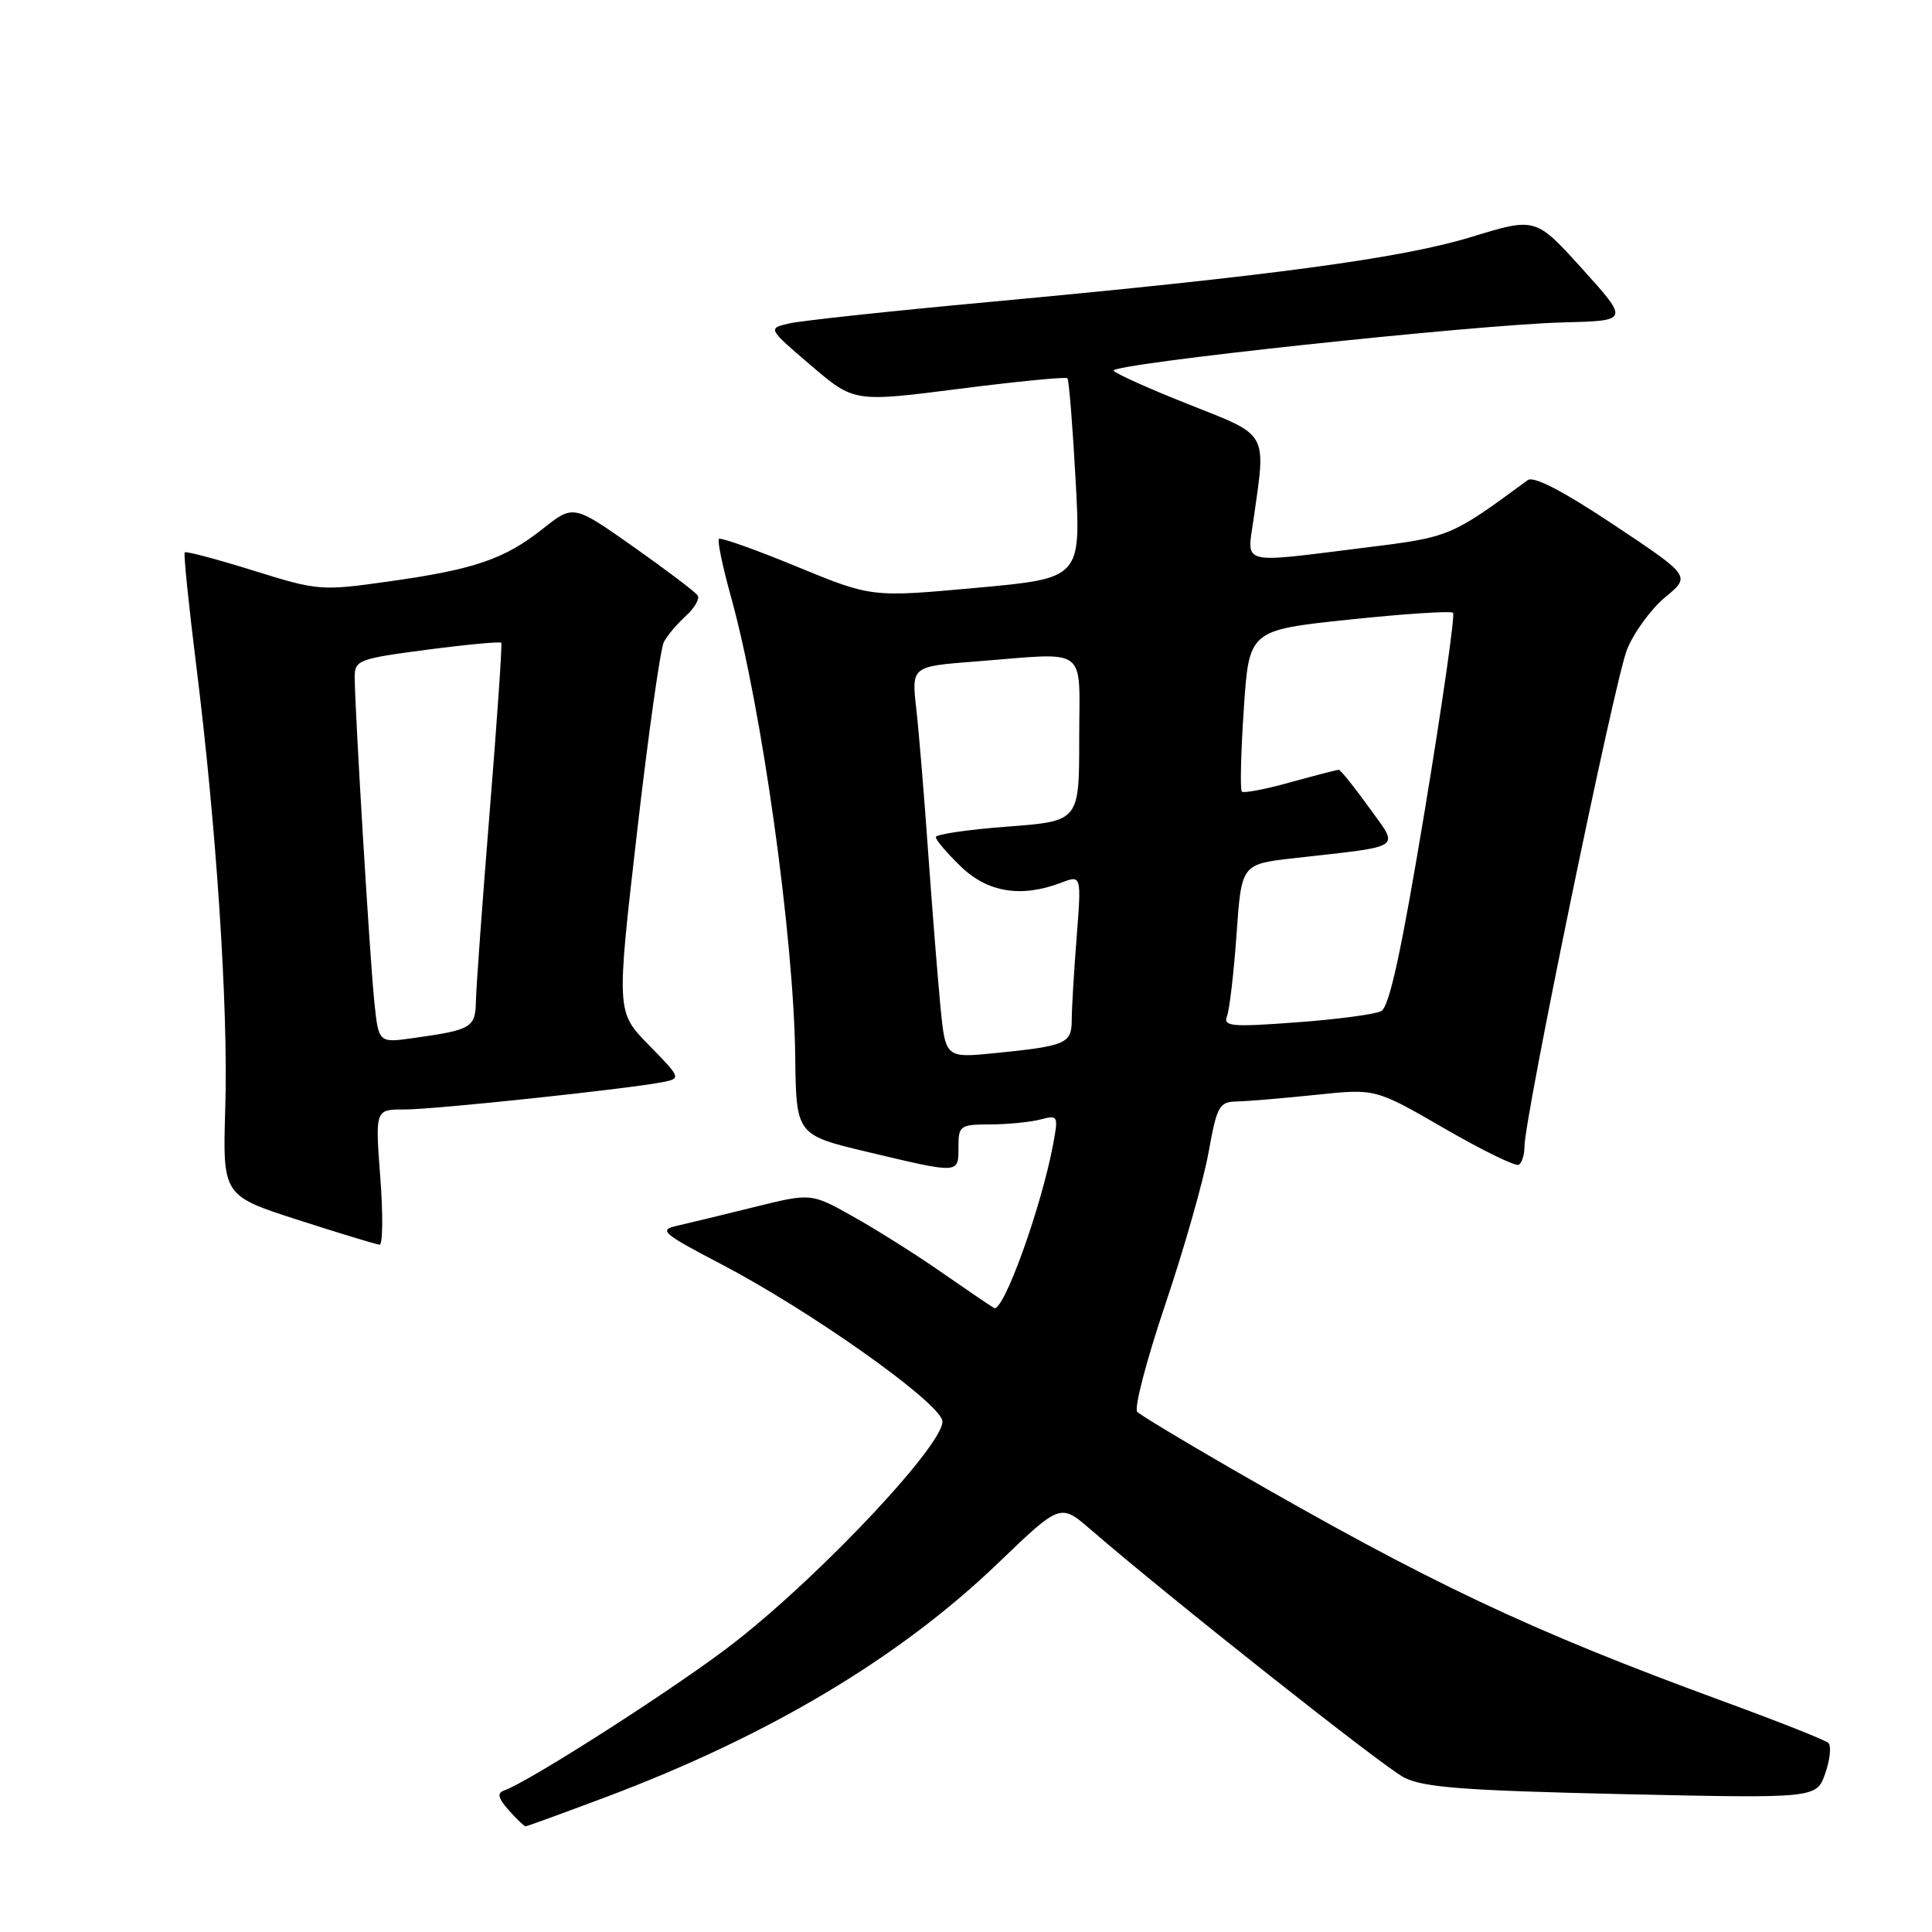 <?xml version="1.0" encoding="UTF-8" standalone="no"?>
<!DOCTYPE svg PUBLIC "-//W3C//DTD SVG 1.1//EN" "http://www.w3.org/Graphics/SVG/1.1/DTD/svg11.dtd" >
<svg xmlns="http://www.w3.org/2000/svg" xmlns:xlink="http://www.w3.org/1999/xlink" version="1.1" viewBox="0 0 256 256">
 <g >
 <path fill="currentColor"
d=" M 80.24 238.14 C 101.84 230.02 119.17 219.69 132.25 207.12 C 140.50 199.20 140.50 199.20 144.50 202.66 C 155.01 211.74 183.23 234.07 186.03 235.52 C 188.61 236.85 193.90 237.25 214.94 237.73 C 240.70 238.30 240.70 238.30 241.86 234.97 C 242.50 233.13 242.68 231.32 242.26 230.94 C 241.84 230.56 235.65 228.11 228.50 225.49 C 202.59 216.00 189.47 209.79 163.00 194.51 C 156.68 190.86 151.14 187.52 150.69 187.08 C 150.24 186.64 151.91 180.25 154.39 172.89 C 156.88 165.53 159.46 156.46 160.13 152.75 C 161.26 146.50 161.54 146.00 163.92 145.95 C 165.34 145.92 170.05 145.52 174.38 145.07 C 182.26 144.24 182.26 144.24 191.38 149.52 C 196.40 152.42 200.84 154.59 201.25 154.34 C 201.66 154.09 202.00 153.01 202.00 151.94 C 202.00 148.12 213.95 90.16 215.58 86.09 C 216.49 83.81 218.77 80.69 220.64 79.14 C 224.05 76.34 224.05 76.34 213.84 69.54 C 207.12 65.07 203.22 63.04 202.43 63.62 C 192.14 71.18 192.19 71.16 180.67 72.59 C 164.10 74.65 165.22 74.95 166.11 68.75 C 167.77 57.09 168.17 57.80 157.50 53.58 C 152.28 51.51 147.81 49.50 147.57 49.12 C 147.02 48.22 195.61 43.01 207.18 42.72 C 215.86 42.50 215.86 42.50 209.67 35.64 C 203.48 28.79 203.48 28.79 194.99 31.39 C 185.79 34.22 168.37 36.56 131.00 40.02 C 118.07 41.21 106.20 42.49 104.61 42.85 C 101.71 43.51 101.71 43.51 107.44 48.41 C 113.17 53.30 113.17 53.30 127.12 51.52 C 134.79 50.54 141.24 49.91 141.44 50.12 C 141.64 50.33 142.13 56.38 142.52 63.56 C 143.24 76.63 143.24 76.63 129.37 77.89 C 115.50 79.16 115.50 79.16 105.58 75.08 C 100.13 72.83 95.48 71.18 95.26 71.41 C 95.03 71.64 95.76 75.12 96.88 79.16 C 100.95 93.85 105.18 124.12 105.37 139.95 C 105.50 150.39 105.50 150.39 115.00 152.65 C 127.20 155.55 127.00 155.56 127.00 152.00 C 127.00 149.14 127.20 149.00 131.25 148.99 C 133.59 148.98 136.58 148.68 137.89 148.33 C 140.19 147.72 140.25 147.84 139.55 151.60 C 137.97 160.05 132.91 174.06 131.70 173.31 C 131.04 172.91 127.80 170.70 124.50 168.41 C 121.20 166.12 116.02 162.86 112.99 161.17 C 107.48 158.08 107.48 158.08 99.99 159.93 C 95.87 160.95 91.27 162.07 89.76 162.41 C 87.23 162.98 87.70 163.39 95.55 167.50 C 107.16 173.57 123.78 185.28 124.84 188.14 C 125.76 190.60 109.35 208.22 97.41 217.57 C 90.27 223.17 70.21 236.06 66.77 237.26 C 65.84 237.59 66.01 238.28 67.40 239.85 C 68.45 241.03 69.46 242.00 69.64 242.00 C 69.82 242.00 74.59 240.26 80.24 238.14 Z  M 50.39 156.00 C 49.71 147.00 49.71 147.00 53.61 147.01 C 57.48 147.03 83.32 144.28 87.90 143.37 C 90.24 142.90 90.20 142.78 85.99 138.49 C 81.67 134.09 81.67 134.09 84.40 110.36 C 85.90 97.31 87.51 85.92 87.97 85.06 C 88.43 84.19 89.75 82.64 90.88 81.61 C 92.02 80.58 92.73 79.36 92.45 78.91 C 92.17 78.46 88.35 75.57 83.96 72.47 C 75.98 66.85 75.98 66.85 71.92 70.07 C 66.82 74.11 62.84 75.46 51.41 77.06 C 42.55 78.31 42.11 78.27 33.56 75.60 C 28.74 74.10 24.65 73.01 24.48 73.19 C 24.31 73.36 24.99 80.03 25.98 88.00 C 28.66 109.37 30.26 133.57 29.85 146.79 C 29.50 158.43 29.50 158.43 39.50 161.65 C 45.00 163.42 49.85 164.89 50.29 164.93 C 50.72 164.97 50.77 160.95 50.39 156.00 Z  M 124.61 133.35 C 124.25 129.58 123.52 120.42 122.99 113.00 C 122.47 105.58 121.76 96.98 121.41 93.91 C 120.78 88.31 120.78 88.31 129.14 87.66 C 144.50 86.47 143.00 85.36 143.00 97.91 C 143.00 108.81 143.00 108.81 133.50 109.53 C 128.28 109.92 124.00 110.55 124.00 110.92 C 124.00 111.30 125.48 113.05 127.30 114.80 C 130.85 118.25 135.30 118.98 140.59 116.97 C 143.30 115.93 143.30 115.93 142.66 124.22 C 142.30 128.77 142.01 133.71 142.01 135.18 C 142.00 138.28 141.24 138.60 131.89 139.54 C 125.28 140.20 125.28 140.20 124.61 133.35 Z  M 162.59 134.62 C 162.92 133.76 163.49 128.88 163.85 123.77 C 164.50 114.50 164.50 114.50 171.50 113.71 C 186.27 112.03 185.43 112.61 181.38 106.96 C 179.42 104.23 177.62 102.00 177.39 102.00 C 177.16 102.00 174.28 102.75 170.98 103.66 C 167.69 104.58 164.80 105.13 164.55 104.89 C 164.31 104.64 164.42 99.73 164.81 93.97 C 165.50 83.50 165.50 83.50 178.77 82.10 C 186.07 81.33 192.26 80.93 192.54 81.20 C 192.81 81.48 191.12 93.29 188.78 107.45 C 185.68 126.12 184.10 133.41 183.01 133.98 C 182.18 134.41 177.11 135.08 171.75 135.47 C 163.11 136.11 162.06 136.01 162.59 134.62 Z  M 49.61 132.85 C 49.02 127.30 47.00 93.78 47.00 89.68 C 47.00 87.48 47.57 87.27 56.59 86.09 C 61.86 85.40 66.28 84.99 66.42 85.17 C 66.56 85.35 65.87 95.40 64.89 107.50 C 63.91 119.60 63.09 130.93 63.06 132.68 C 62.99 136.16 62.48 136.47 54.83 137.54 C 50.17 138.20 50.17 138.20 49.61 132.85 Z "/>
</g>
</svg>
